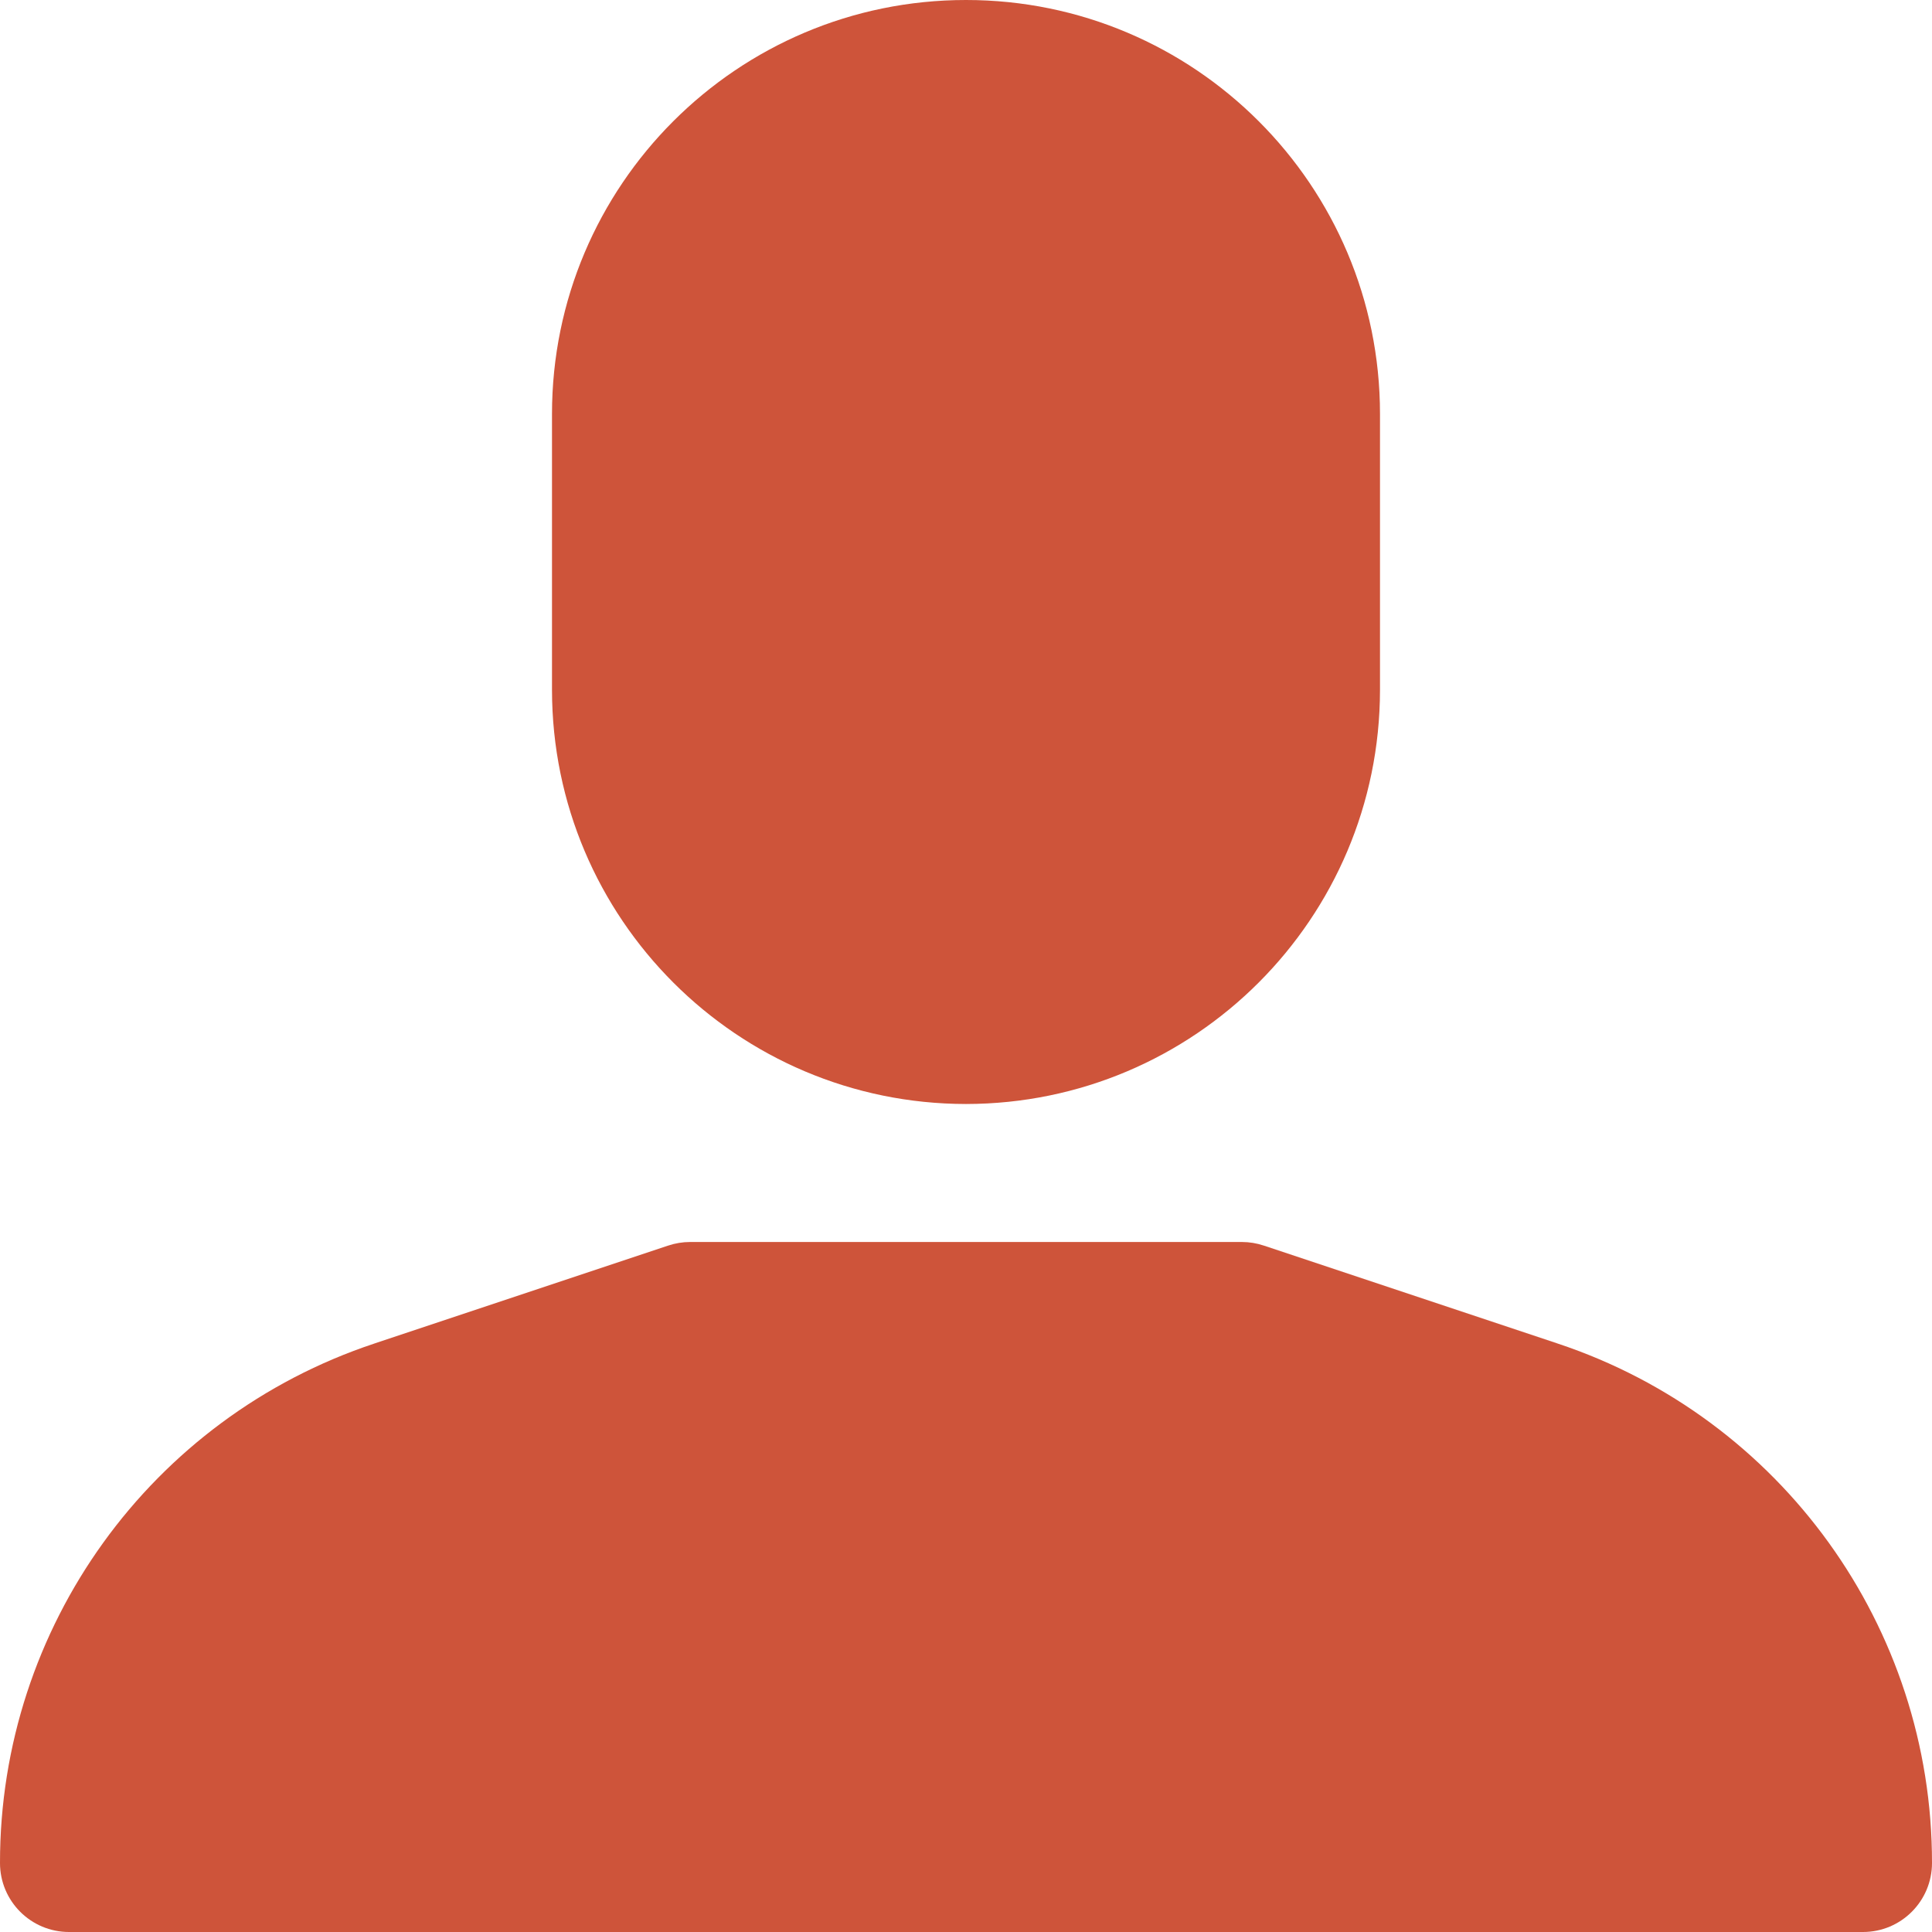 <?xml version="1.0" encoding="iso-8859-1"?>
<!-- Generator: Adobe Illustrator 19.0.0, SVG Export Plug-In . SVG Version: 6.00 Build 0)  -->
<svg version="1.1" id="Capa_1" xmlns="http://www.w3.org/2000/svg" xmlns:xlink="http://www.w3.org/1999/xlink" x="0px" y="0px"
	 viewBox="0 0 477.867 477.867" style="enable-background:new 0 0 477.867 477.867;" xml:space="preserve">
<g>
	<g>
		<path fill="#CE543A" d="M385.246,332.305l-72.653-24.218c-1.738-0.584-3.559-0.883-5.393-0.888H170.667c-1.834,0.004-3.655,0.304-5.393,0.888
			l-72.653,24.218C37.276,350.693-0.053,402.481,0,460.8c0,9.426,7.641,17.067,17.067,17.067H460.8
			c9.426,0,17.067-7.641,17.067-17.067C477.92,402.481,440.591,350.693,385.246,332.305z"/>
	</g>
</g>
<g>
	<g>
		<path fill="#CE543A" d="M238.933,0c-56.554,0-102.4,45.846-102.4,102.4v68.267c0.056,56.531,45.869,102.344,102.4,102.4
			c56.531-0.056,102.344-45.869,102.4-102.4V102.4C341.333,45.846,295.487,0,238.933,0z"/>
	</g>
</g>
<g>
</g>
<g>
</g>
<g>
</g>
<g>
</g>
<g>
</g>
<g>
</g>
<g>
</g>
<g>
</g>
<g>
</g>
<g>
</g>
<g>
</g>
<g>
</g>
<g>
</g>
<g>
</g>
<g>
</g>
</svg>
